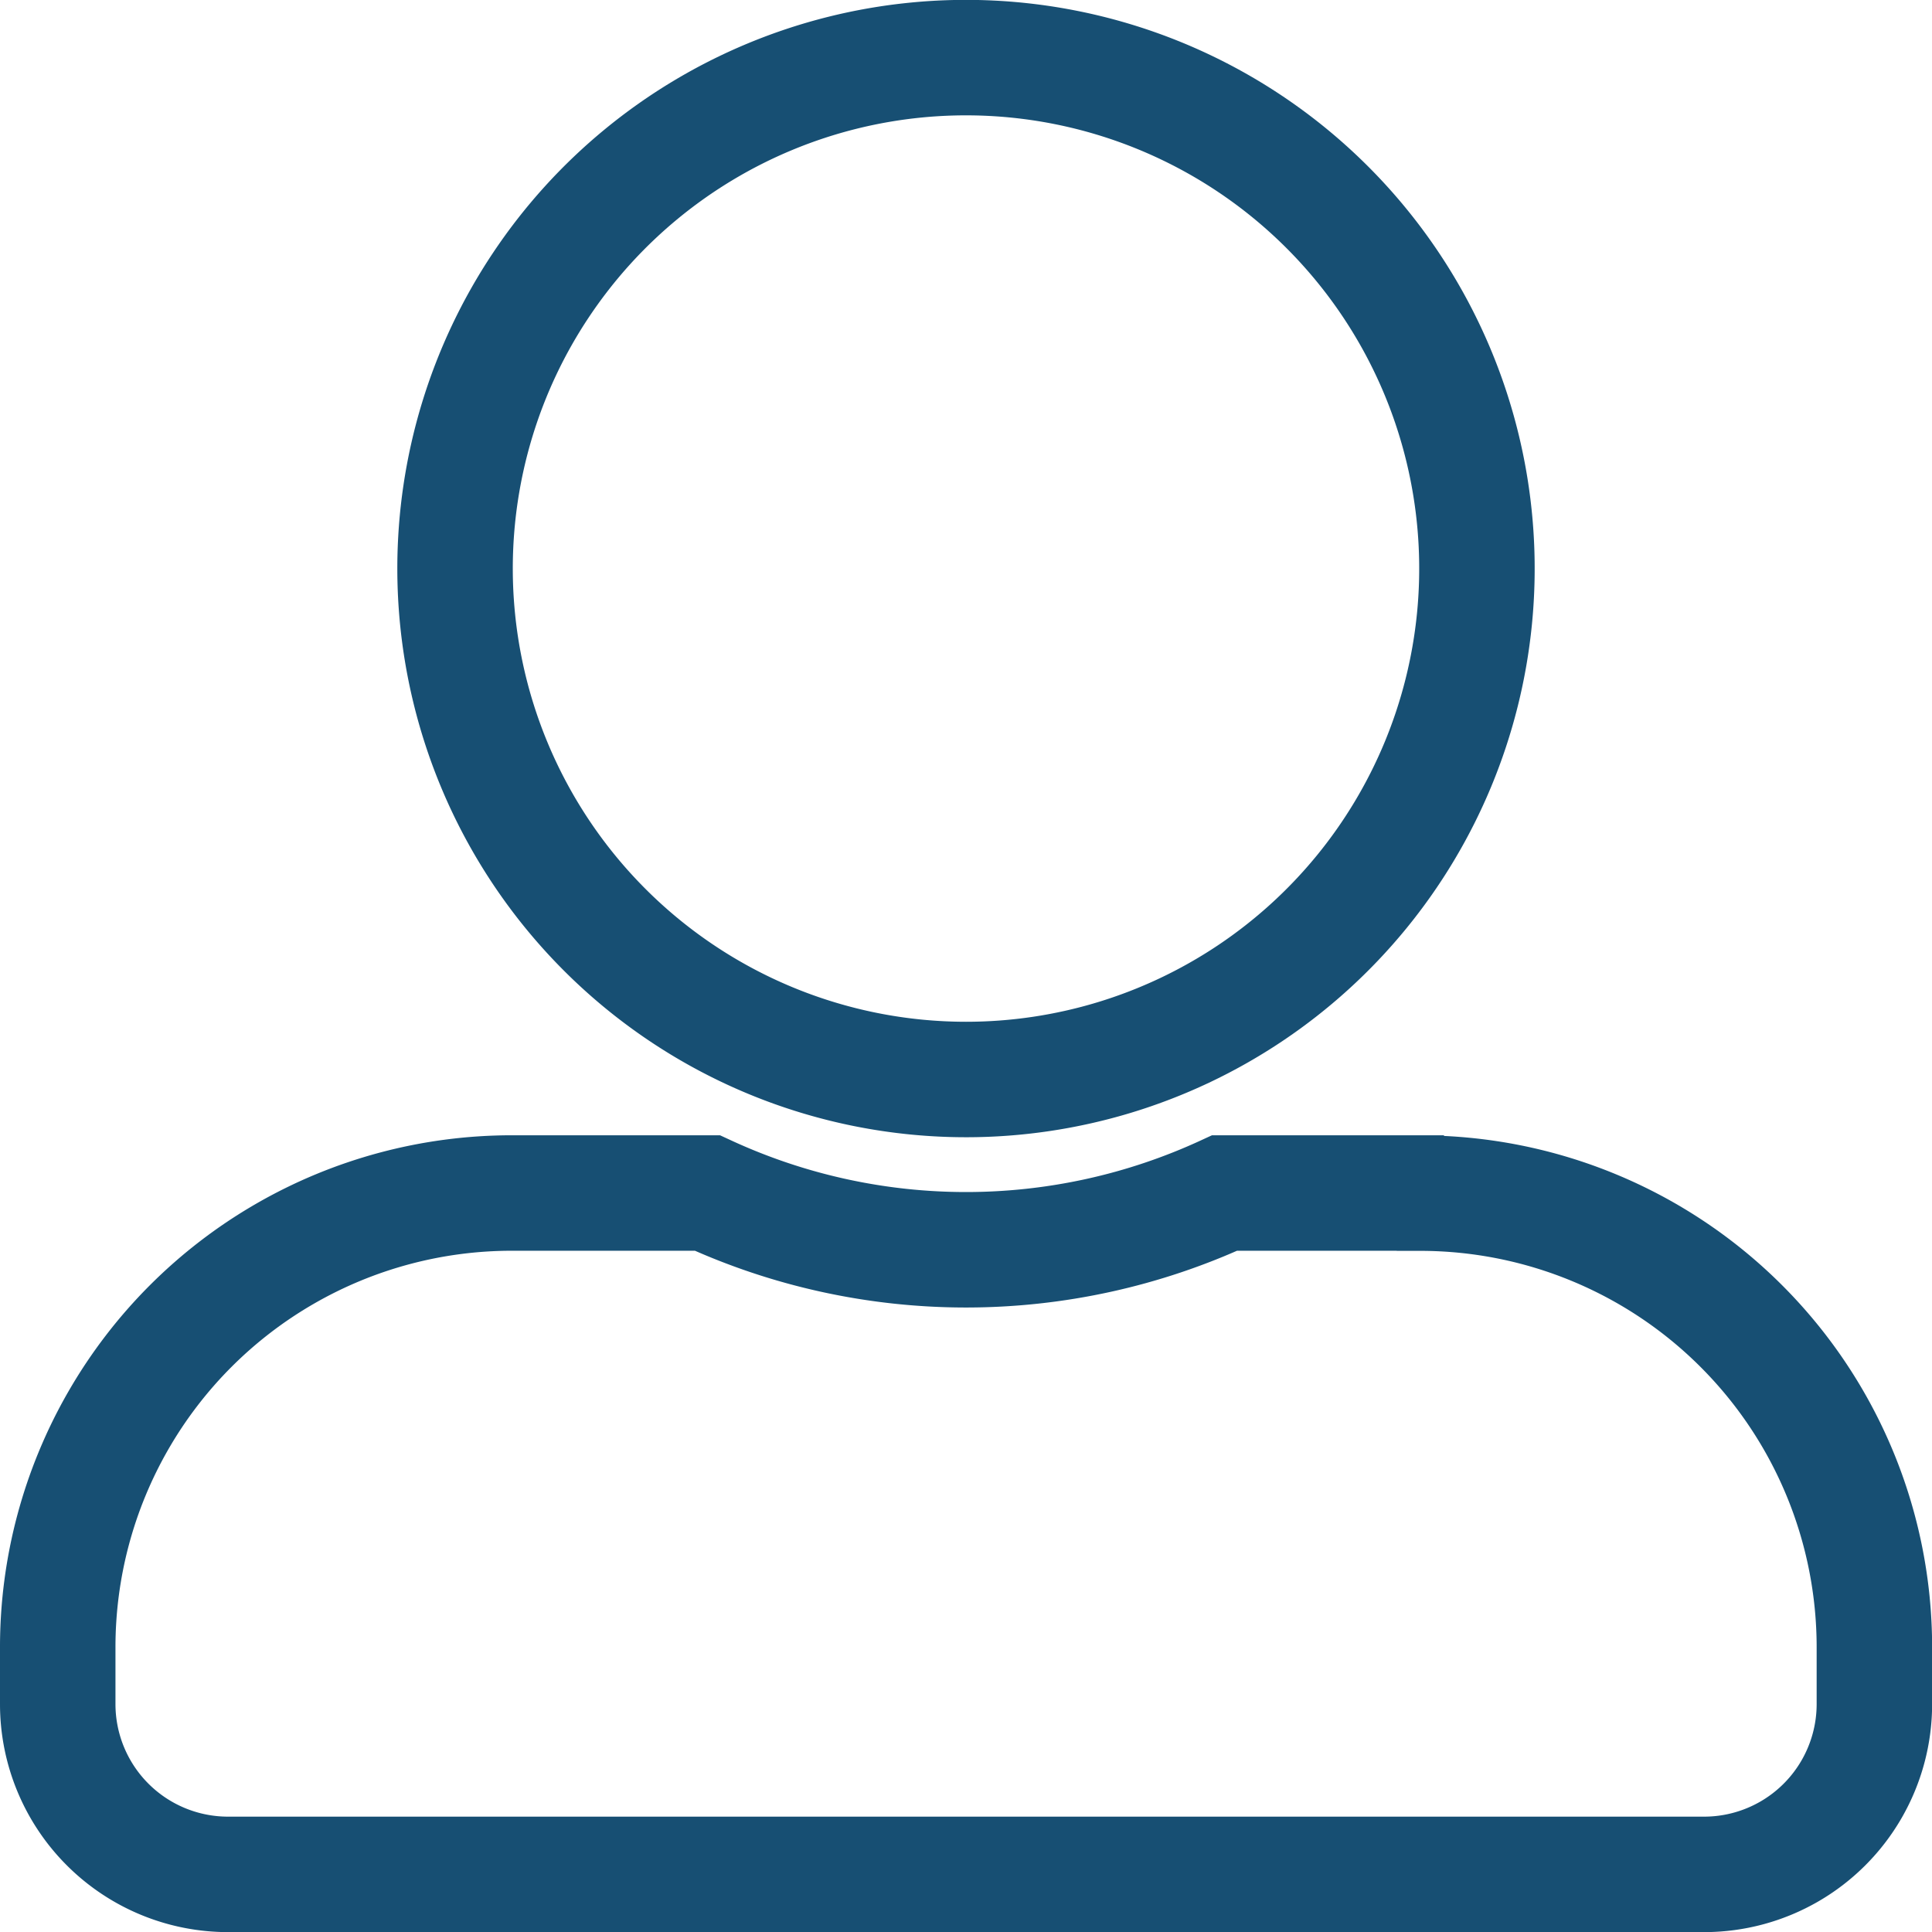 <svg xmlns="http://www.w3.org/2000/svg" width="16.732" height="16.732" viewBox="0 0 16.732 16.732">
  <path id="Icon_awesome-user-alt" data-name="Icon awesome-user-alt" d="M7.866,8.849A4.425,4.425,0,1,0,3.441,4.425,4.426,4.426,0,0,0,7.866,8.849Zm3.933.983H10.106a5.349,5.349,0,0,1-4.48,0H3.933A3.933,3.933,0,0,0,0,13.766v.492a1.475,1.475,0,0,0,1.475,1.475H14.258a1.475,1.475,0,0,0,1.475-1.475v-.492A3.933,3.933,0,0,0,11.8,9.833Z" transform="translate(0.5 0.5)" fill="none" stroke="#174f73" stroke-width="1"/>
</svg>
